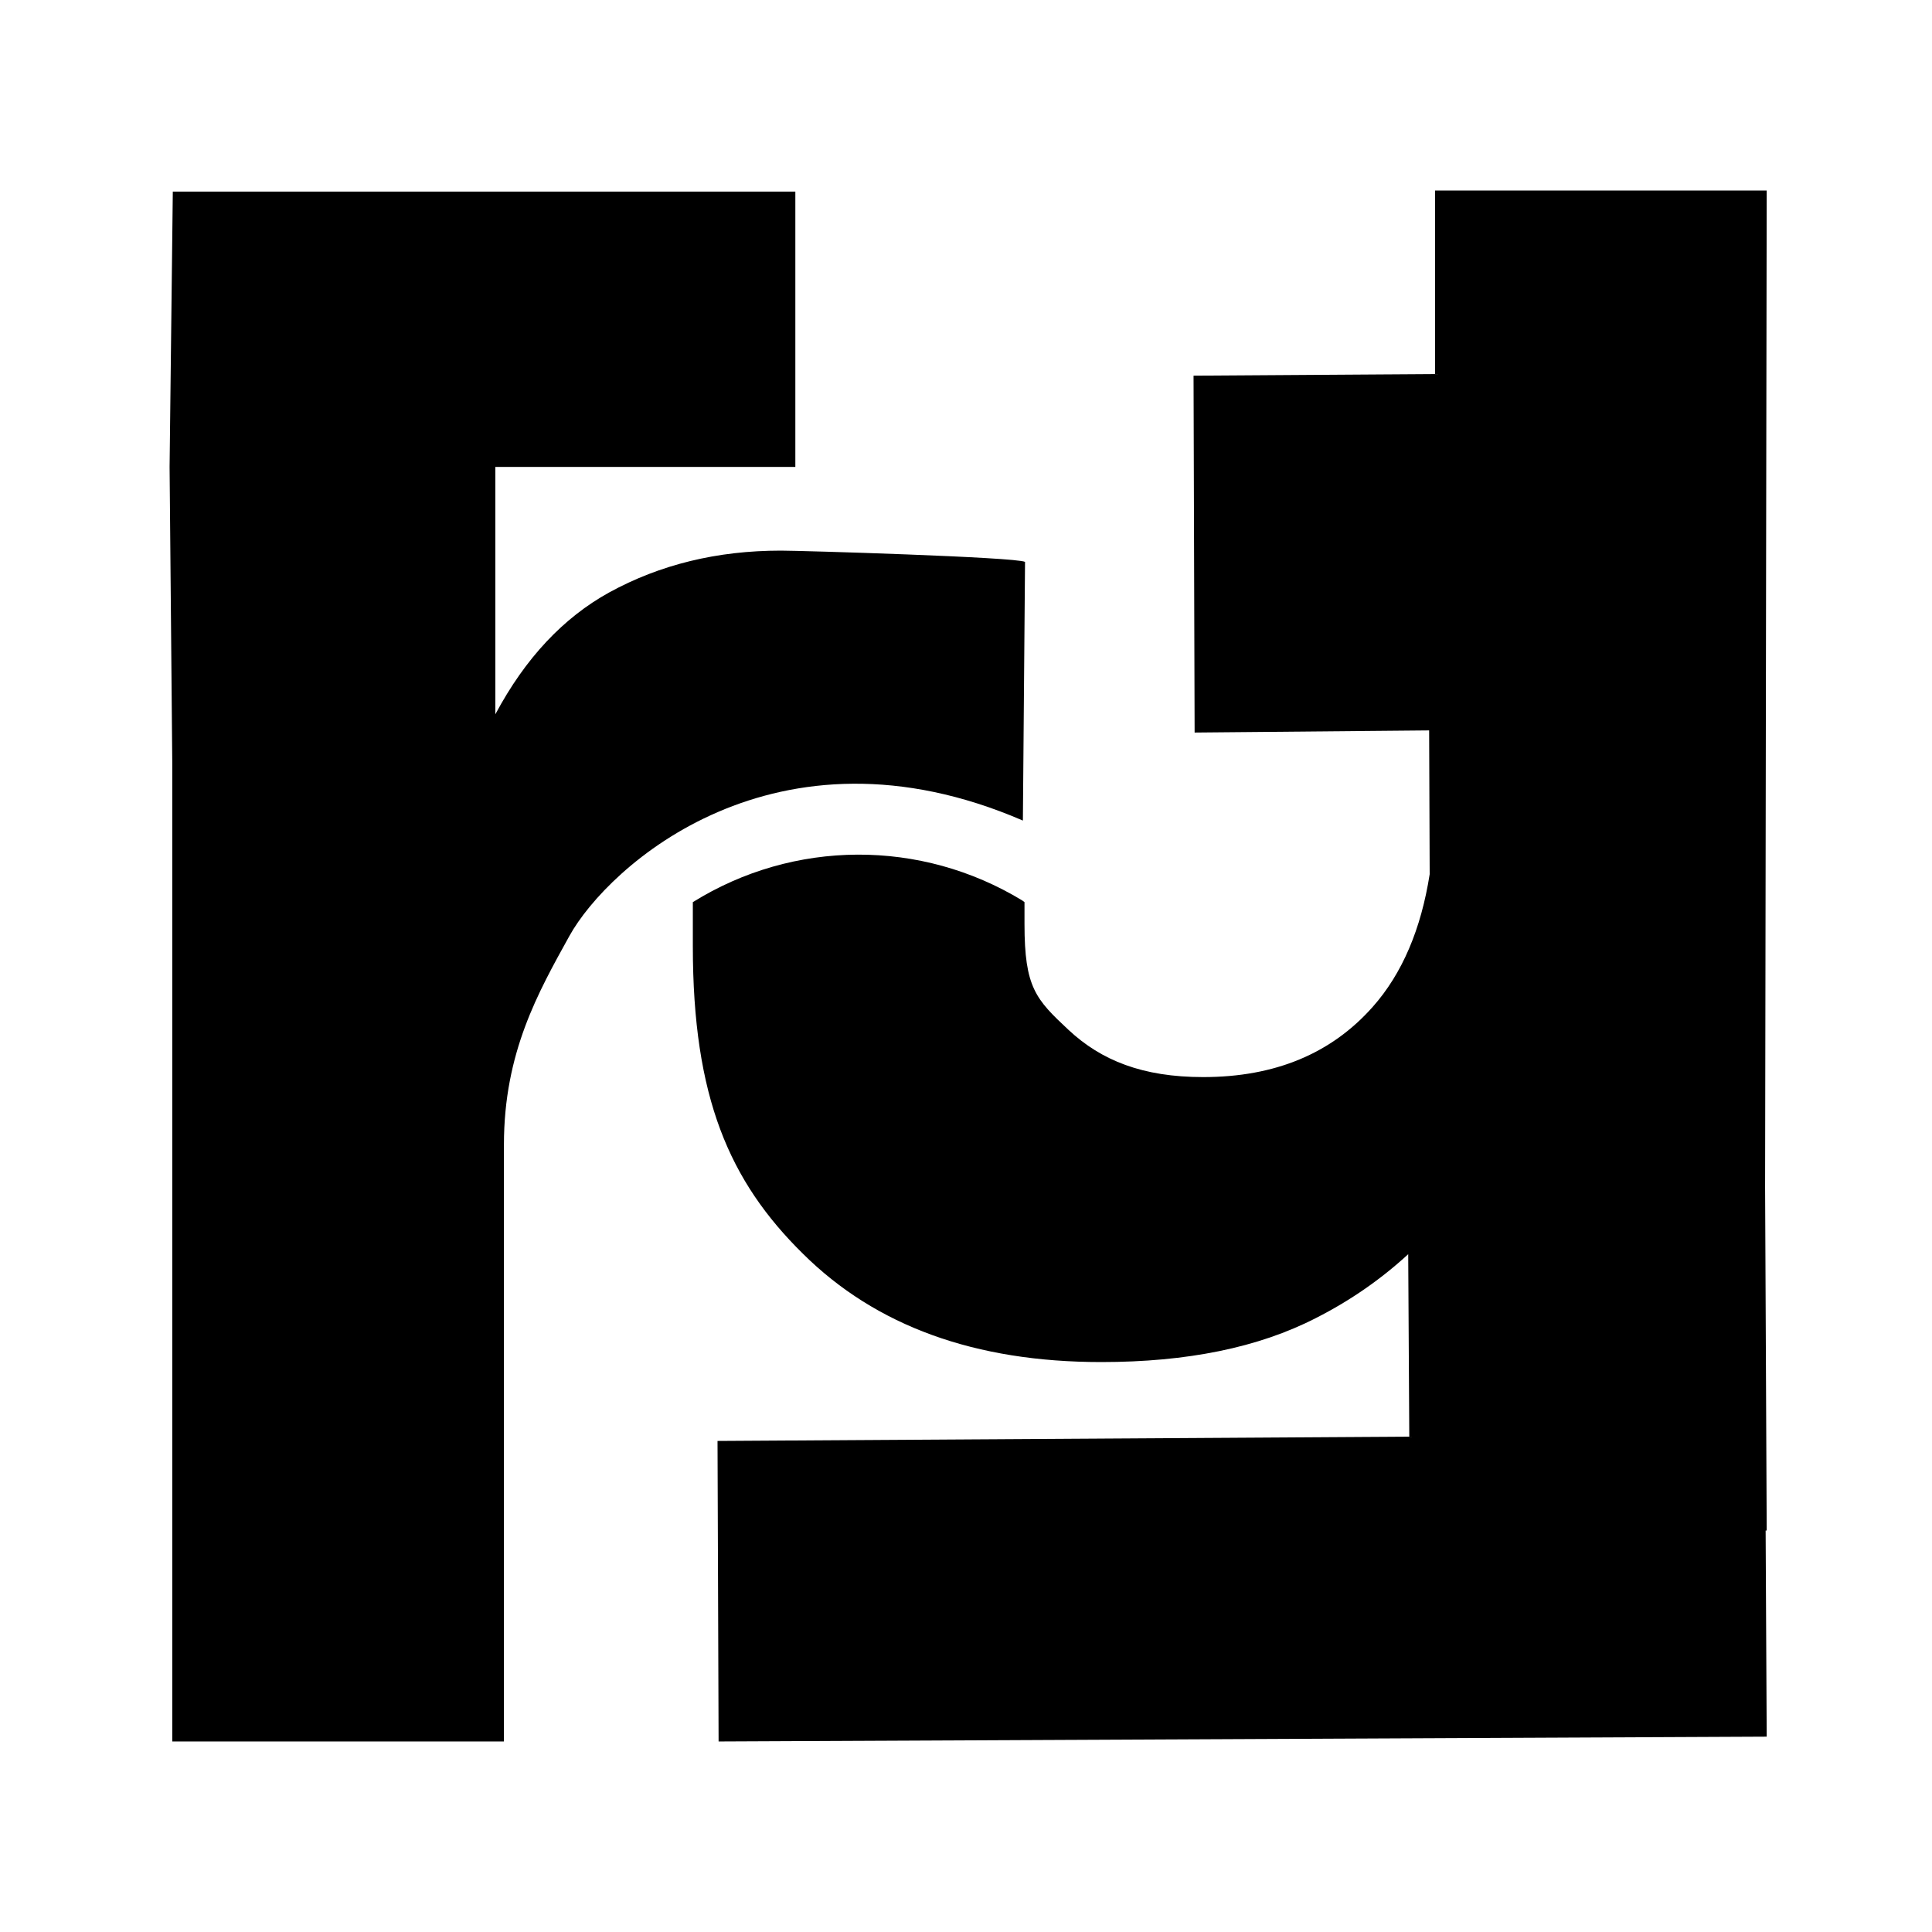 <svg version="1.1" xmlns="http://www.w3.org/2000/svg" xmlns:xlink="http://www.w3.org/1999/xlink" x="0px" y="0px"
	 viewBox="0 0 360 360" style="enable-background:new 0 0 360 360;" xml:space="preserve">
<g id="Layer_1">
	<path d="M145.5,102.6c-11.9,0-22.5,2.6-32,7.8c-8.5,4.7-15.6,12.2-21.2,22.7l0-46.1h55.9V35.7h-116L31.6,87l0.5,55.2l0,182.3h61.8
		l0-111.2c0-17.2,6.4-28.4,12.2-38.9c7.2-13,38.4-41.4,84.5-21.5l0.4-48.2C189.3,103.8,149.3,102.6,145.5,102.6z"/>
</g>
<g id="Layer_2">
	<path d="M329.2,285.2l-0.3-64l0.3-185.7h-61.8l0,34.2l-45,0.3l0.2,66.5l43.7-0.4l0.1,26.8c-1.6,10.2-5.1,18.5-10.6,24.7
		c-7.7,8.7-18.2,13.1-31.6,13.1c-11.3,0-19-3.1-25.1-8.8c-6.1-5.7-8.2-7.9-8.2-19.7v-4.1l-0.4-0.3c-18.9-11.5-42.6-11.4-61.4,0.3
		l0,5.1v3.1c0,28.2,6.8,43.8,20.5,57.3c13.6,13.5,32.1,20.2,55.6,20.2c16,0,29.3-2.7,40-8.2c6.5-3.3,12.2-7.3,17.2-11.9l0.2,34
		l-128.9,0.8l0.2,56l195.3-0.9l-0.2-38.4L329.2,285.2z"/>
</g>
</svg>
